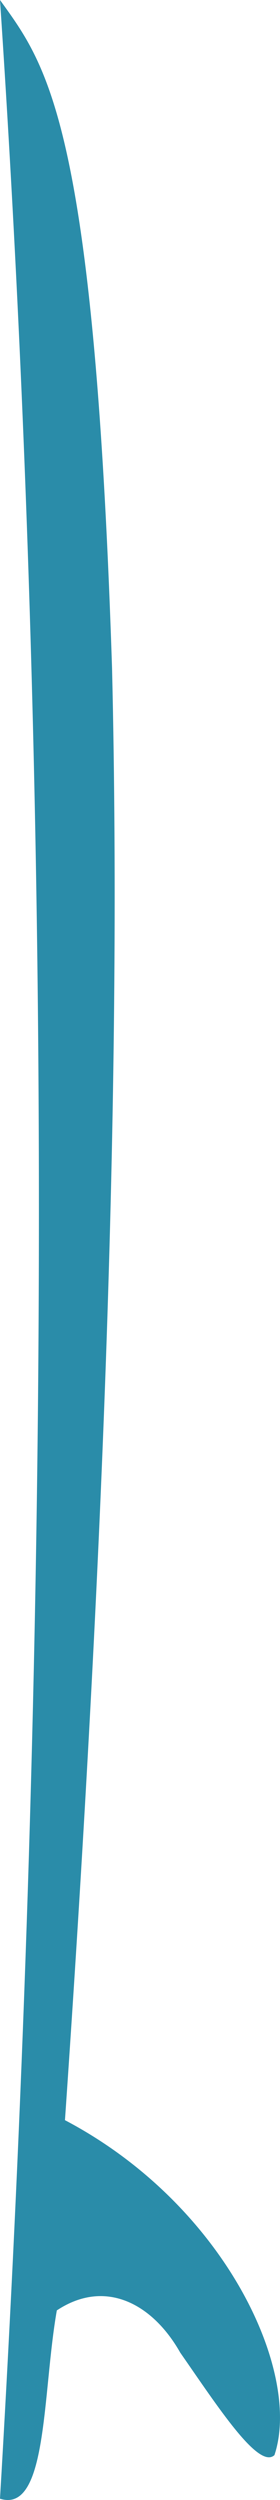 <svg version="1.1" id="图层_1" x="0px" y="0px" width="20.253px" height="180.625px" viewBox="0 0 20.253 180.625" enable-background="new 0 0 20.253 180.625" xml:space="preserve" xmlns="http://www.w3.org/2000/svg" xmlns:xlink="http://www.w3.org/1999/xlink" xmlns:xml="http://www.w3.org/XML/1998/namespace">
  <path id="XMLID_1_" fill="#2A8CA9" d="M0,0c4.794,71.537,2.546,137.334,0,180.531c3.464,1.094,3.054-7.614,4.111-13.605
	c3.456-2.292,6.89-0.547,8.928,3.055c2.74,3.937,5.67,8.466,6.813,7.4c1.997-5.991-3.54-18.087-15.153-24.199
	C7.303,115.439,8.854,79.687,8.105,48.28C6.82,8.888,3.394,4.717,0,0z" class="color c1"/>
</svg>